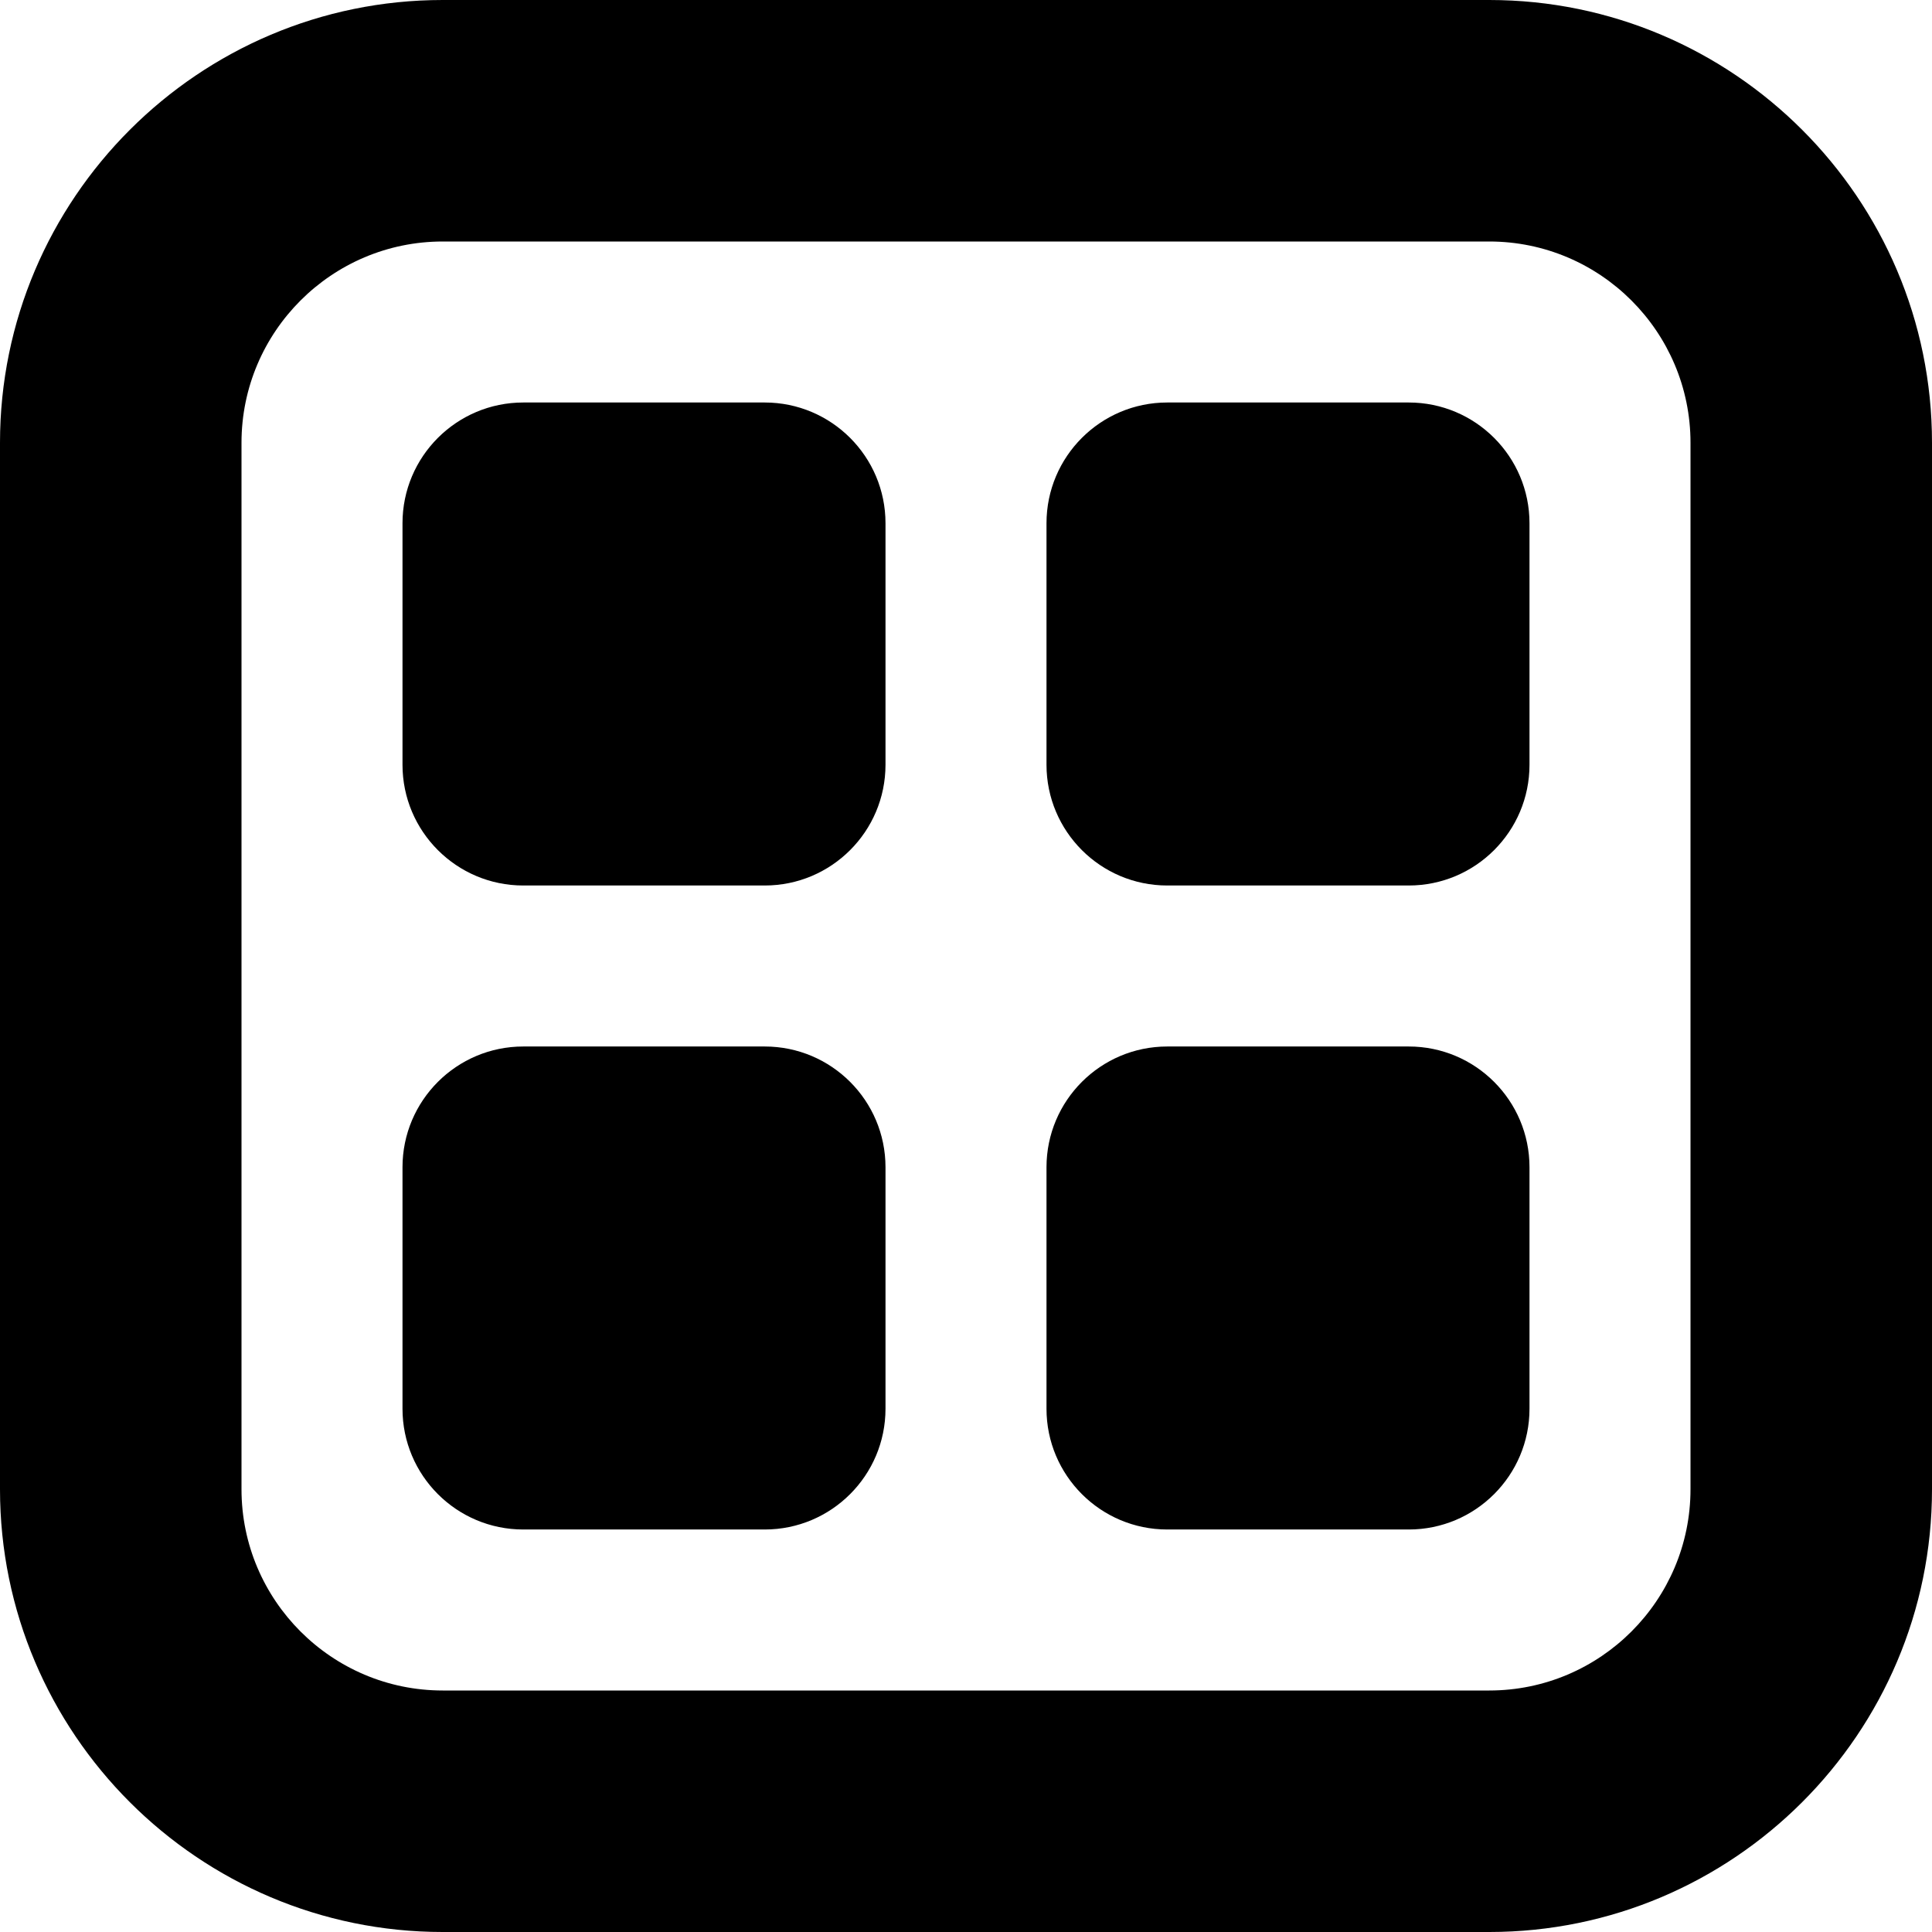 <?xml version="1.0" encoding="UTF-8"?>
<svg xmlns="http://www.w3.org/2000/svg" id="Layer_1" data-name="Layer 1" viewBox="0 0 24 24">
  <path d="m18.5,0H5.5C2.468,0,0,2.467,0,5.5v13c0,3.033,2.468,5.5,5.5,5.5h13c3.032,0,5.5-2.467,5.5-5.5V5.5c0-3.033-2.468-5.5-5.5-5.5Zm2.5,18.5c0,1.378-1.121,2.5-2.5,2.5H5.5c-1.379,0-2.5-1.122-2.5-2.5V5.5c0-1.378,1.121-2.5,2.5-2.5h13c1.379,0,2.5,1.122,2.5,2.5v13ZM11,6.5v3c0,.828-.672,1.5-1.5,1.5h-3c-.828,0-1.5-.672-1.5-1.5v-3c0-.828.672-1.5,1.5-1.5h3c.828,0,1.5.672,1.5,1.5Zm8,0v3c0,.828-.672,1.5-1.5,1.5h-3c-.828,0-1.5-.672-1.5-1.5v-3c0-.828.672-1.5,1.5-1.5h3c.828,0,1.5.672,1.5,1.5Zm-8,8v3c0,.828-.672,1.5-1.5,1.5h-3c-.828,0-1.5-.672-1.5-1.5v-3c0-.828.672-1.5,1.5-1.5h3c.828,0,1.5.672,1.5,1.5Zm8,0v3c0,.828-.672,1.5-1.5,1.5h-3c-.828,0-1.5-.672-1.5-1.5v-3c0-.828.672-1.5,1.5-1.5h3c.828,0,1.5.672,1.5,1.5Z"/>
</svg>
